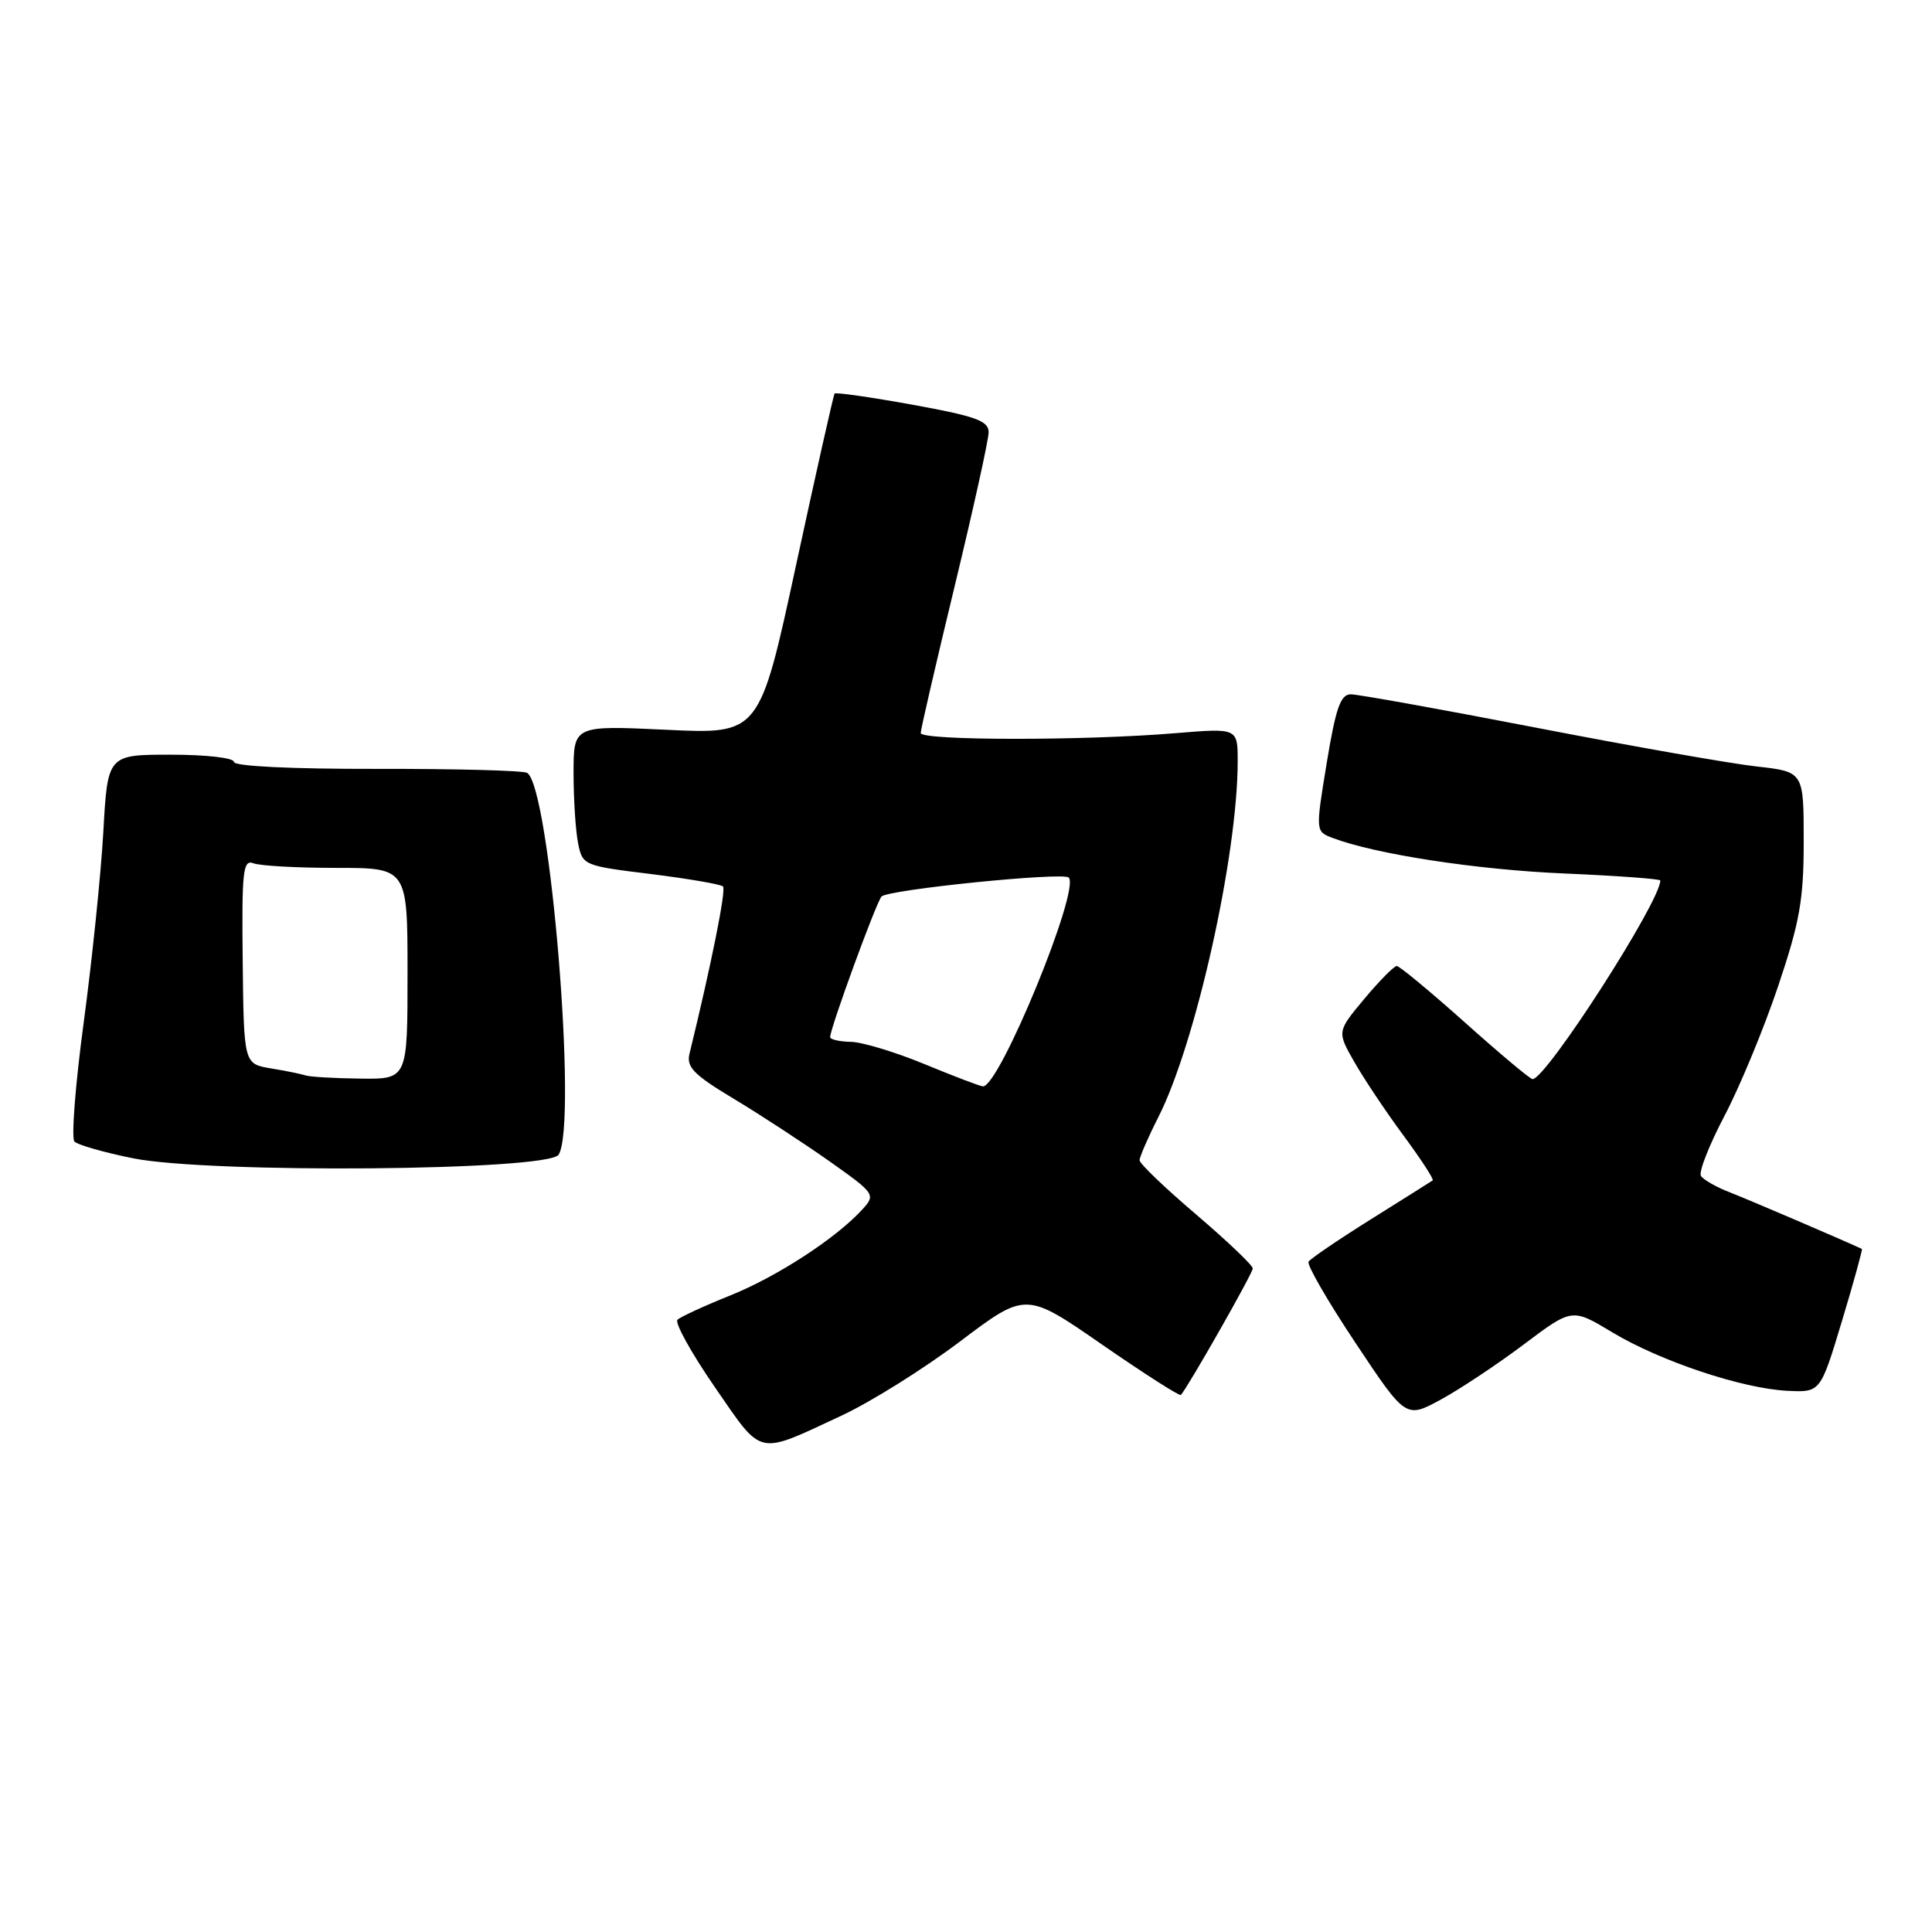 <?xml version="1.0" encoding="UTF-8" standalone="no"?>
<!DOCTYPE svg PUBLIC "-//W3C//DTD SVG 1.1//EN" "http://www.w3.org/Graphics/SVG/1.1/DTD/svg11.dtd" >
<svg xmlns="http://www.w3.org/2000/svg" xmlns:xlink="http://www.w3.org/1999/xlink" version="1.1" viewBox="0 0 256 256">
 <g >
 <path fill="currentColor"
d=" M 111.50 187.58 C 115.35 185.79 122.42 181.37 127.21 177.75 C 135.93 171.17 135.93 171.17 146.04 178.17 C 151.61 182.02 156.30 185.02 156.47 184.84 C 157.42 183.80 166.00 168.71 166.00 168.08 C 166.00 167.66 162.62 164.45 158.50 160.93 C 154.38 157.42 151.00 154.19 151.00 153.74 C 151.00 153.30 152.12 150.72 153.49 148.02 C 158.45 138.23 164.00 113.34 164.00 100.86 C 164.00 96.47 164.00 96.47 155.75 97.15 C 143.68 98.16 122.00 98.14 122.00 97.13 C 122.00 96.64 124.03 87.89 126.50 77.66 C 128.97 67.44 131.00 58.26 131.00 57.27 C 131.00 55.77 129.30 55.15 120.93 53.63 C 115.39 52.63 110.74 51.96 110.59 52.15 C 110.44 52.34 108.14 62.58 105.48 74.89 C 100.64 97.29 100.64 97.29 88.32 96.70 C 76.00 96.12 76.00 96.12 76.00 102.44 C 76.00 105.91 76.27 110.09 76.60 111.73 C 77.18 114.66 77.33 114.72 86.22 115.81 C 91.19 116.43 95.50 117.17 95.80 117.46 C 96.24 117.90 94.26 127.76 91.36 139.63 C 90.93 141.39 91.94 142.42 97.17 145.56 C 100.65 147.65 106.33 151.36 109.80 153.80 C 115.93 158.13 116.05 158.29 114.31 160.21 C 110.87 164.01 103.03 169.13 96.80 171.64 C 93.33 173.03 90.17 174.49 89.77 174.87 C 89.37 175.25 91.59 179.26 94.71 183.79 C 101.14 193.09 100.15 192.86 111.50 187.58 Z  M 201.93 178.13 C 208.31 173.33 208.31 173.33 213.62 176.53 C 220.00 180.37 230.87 184.00 236.86 184.29 C 241.22 184.50 241.22 184.50 244.07 175.04 C 245.64 169.84 246.82 165.54 246.71 165.49 C 243.93 164.20 231.63 158.93 229.23 158.00 C 227.43 157.31 225.70 156.32 225.38 155.81 C 225.07 155.30 226.47 151.73 228.49 147.88 C 230.52 144.03 233.71 136.32 235.59 130.74 C 238.49 122.13 239.00 119.23 239.00 111.43 C 239.00 102.26 239.00 102.26 232.75 101.56 C 229.31 101.18 216.19 98.87 203.59 96.43 C 190.99 93.99 179.92 92.00 178.99 92.00 C 177.63 92.00 177.00 93.80 175.80 101.08 C 174.31 110.17 174.31 110.17 176.57 111.03 C 182.24 113.18 195.60 115.24 207.25 115.74 C 214.26 116.04 220.00 116.46 220.00 116.67 C 220.00 119.47 204.86 143.01 203.07 142.99 C 202.76 142.99 198.73 139.62 194.12 135.49 C 189.50 131.37 185.44 128.00 185.08 128.00 C 184.72 128.00 182.79 129.95 180.79 132.34 C 177.16 136.69 177.16 136.69 179.44 140.69 C 180.69 142.89 183.61 147.27 185.94 150.42 C 188.27 153.58 190.03 156.27 189.84 156.41 C 189.65 156.54 185.98 158.86 181.67 161.55 C 177.36 164.25 173.64 166.78 173.39 167.18 C 173.14 167.59 175.94 172.43 179.61 177.94 C 186.28 187.97 186.28 187.97 190.92 185.45 C 193.47 184.06 198.42 180.77 201.93 178.13 Z  M 74.02 153.00 C 76.56 148.98 72.88 104.28 69.85 102.41 C 69.35 102.10 60.40 101.86 49.97 101.88 C 38.53 101.90 31.00 101.53 31.00 100.96 C 31.00 100.42 27.30 100.00 22.63 100.00 C 14.26 100.00 14.26 100.00 13.69 110.25 C 13.37 115.89 12.20 127.24 11.09 135.49 C 9.98 143.73 9.43 150.83 9.87 151.27 C 10.31 151.71 13.78 152.70 17.58 153.47 C 27.69 155.52 72.67 155.15 74.02 153.00 Z  M 122.50 141.00 C 118.65 139.41 114.26 138.08 112.75 138.05 C 111.24 138.02 110.00 137.74 110.00 137.42 C 110.00 136.25 116.13 119.48 116.81 118.79 C 117.72 117.87 140.86 115.53 141.61 116.28 C 143.18 117.85 132.39 144.10 130.24 143.95 C 129.83 143.92 126.35 142.59 122.50 141.00 Z  M 40.50 142.50 C 39.95 142.32 37.88 141.89 35.91 141.57 C 32.31 140.97 32.31 140.97 32.16 127.38 C 32.03 115.38 32.19 113.86 33.59 114.39 C 34.45 114.73 39.40 115.00 44.58 115.00 C 54.00 115.00 54.00 115.00 54.00 129.00 C 54.00 143.00 54.00 143.00 47.75 142.92 C 44.31 142.88 41.05 142.69 40.50 142.50 Z "/>
</g>
</svg>